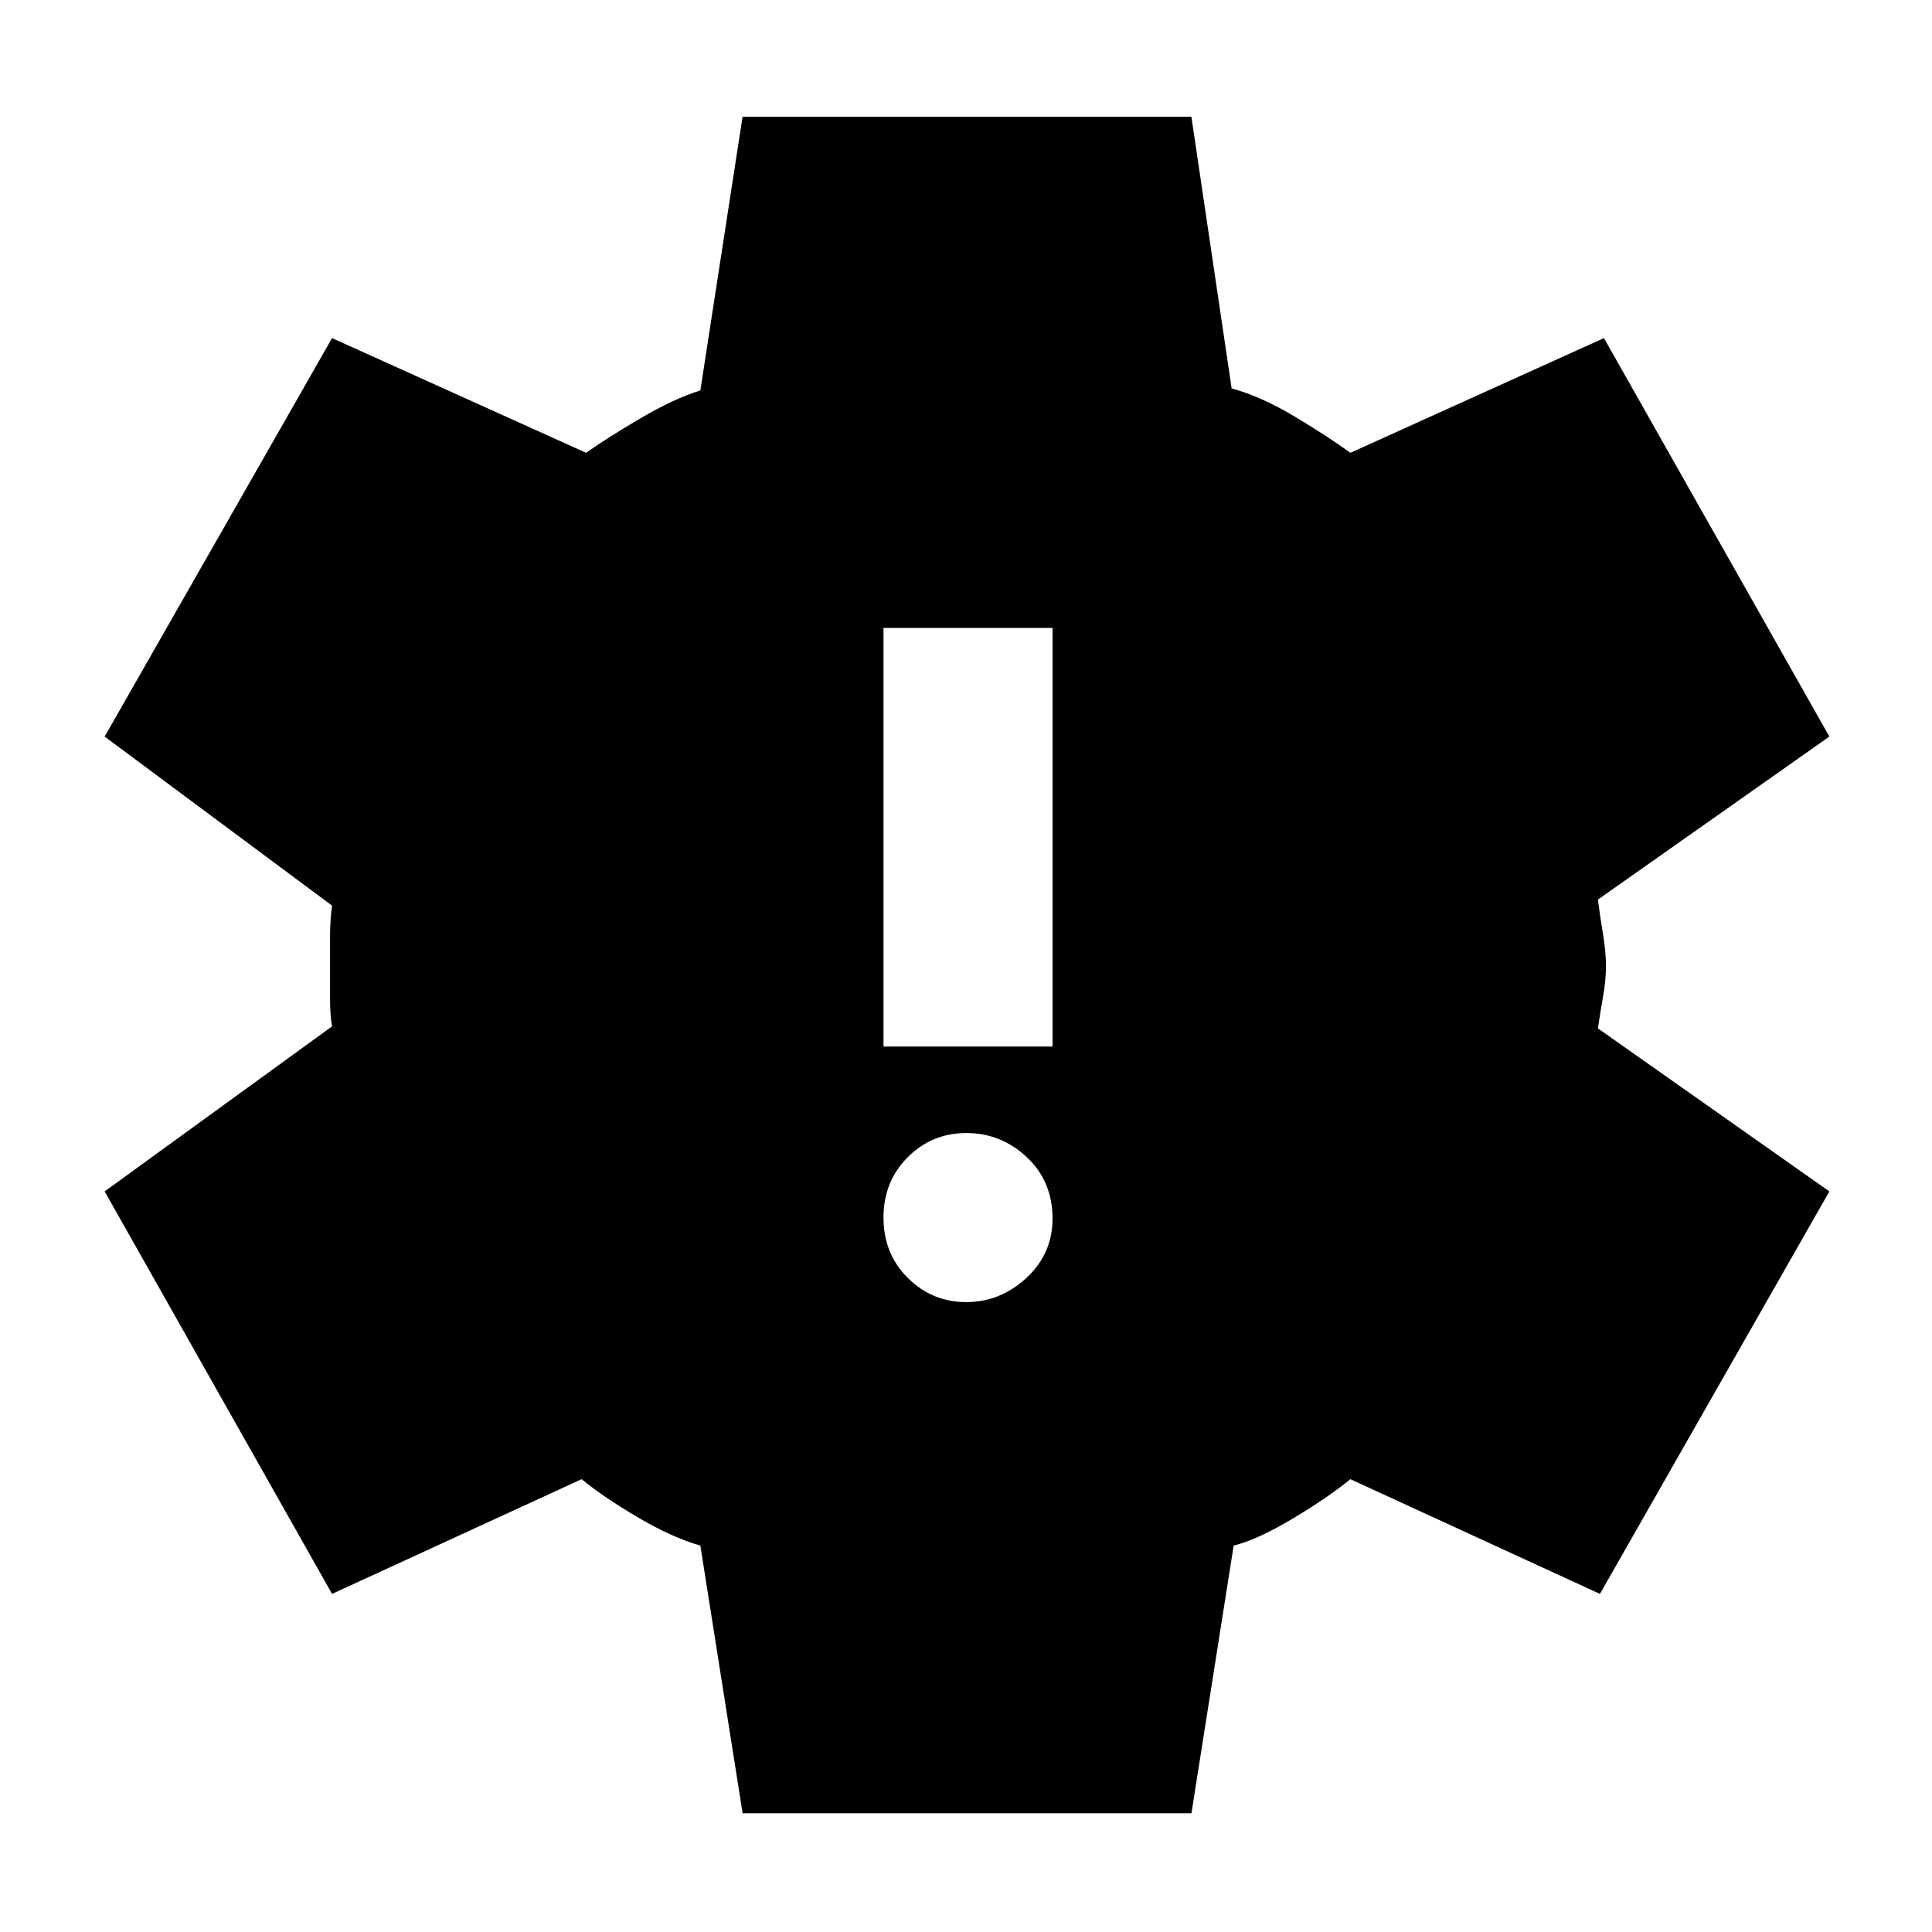 <svg xmlns="http://www.w3.org/2000/svg" height="48" viewBox="0 -960 960 960" width="48"><path d="m369-59-21-133q-14-4-31-14t-28-19l-124 57L52-368l113-82q-1-5.04-1-14.5v-30q0-8.46 1-15.5L52-594l113-198 126.25 57q9.75-7 26.75-17t30-14l20.98-136H592l20 135q14.81 4.05 31.4 14.03Q660-743 671-735l126-57 112 198-115 81q1 8 2.5 17t1.5 16.03q0 7.03-1.5 15.48-1.5 8.46-2.5 15.49l115 81-114 200-124-57q-11 9-28.5 19.5T613-192L592.02-59H369Zm111.09-254Q497-313 510-325t13-29.5q0-18.5-12.79-30.5t-30-12Q463-397 451-384.94T439-355q0 18 12.09 30t29 12ZM439-440h84v-208h-84v208Z"/></svg>